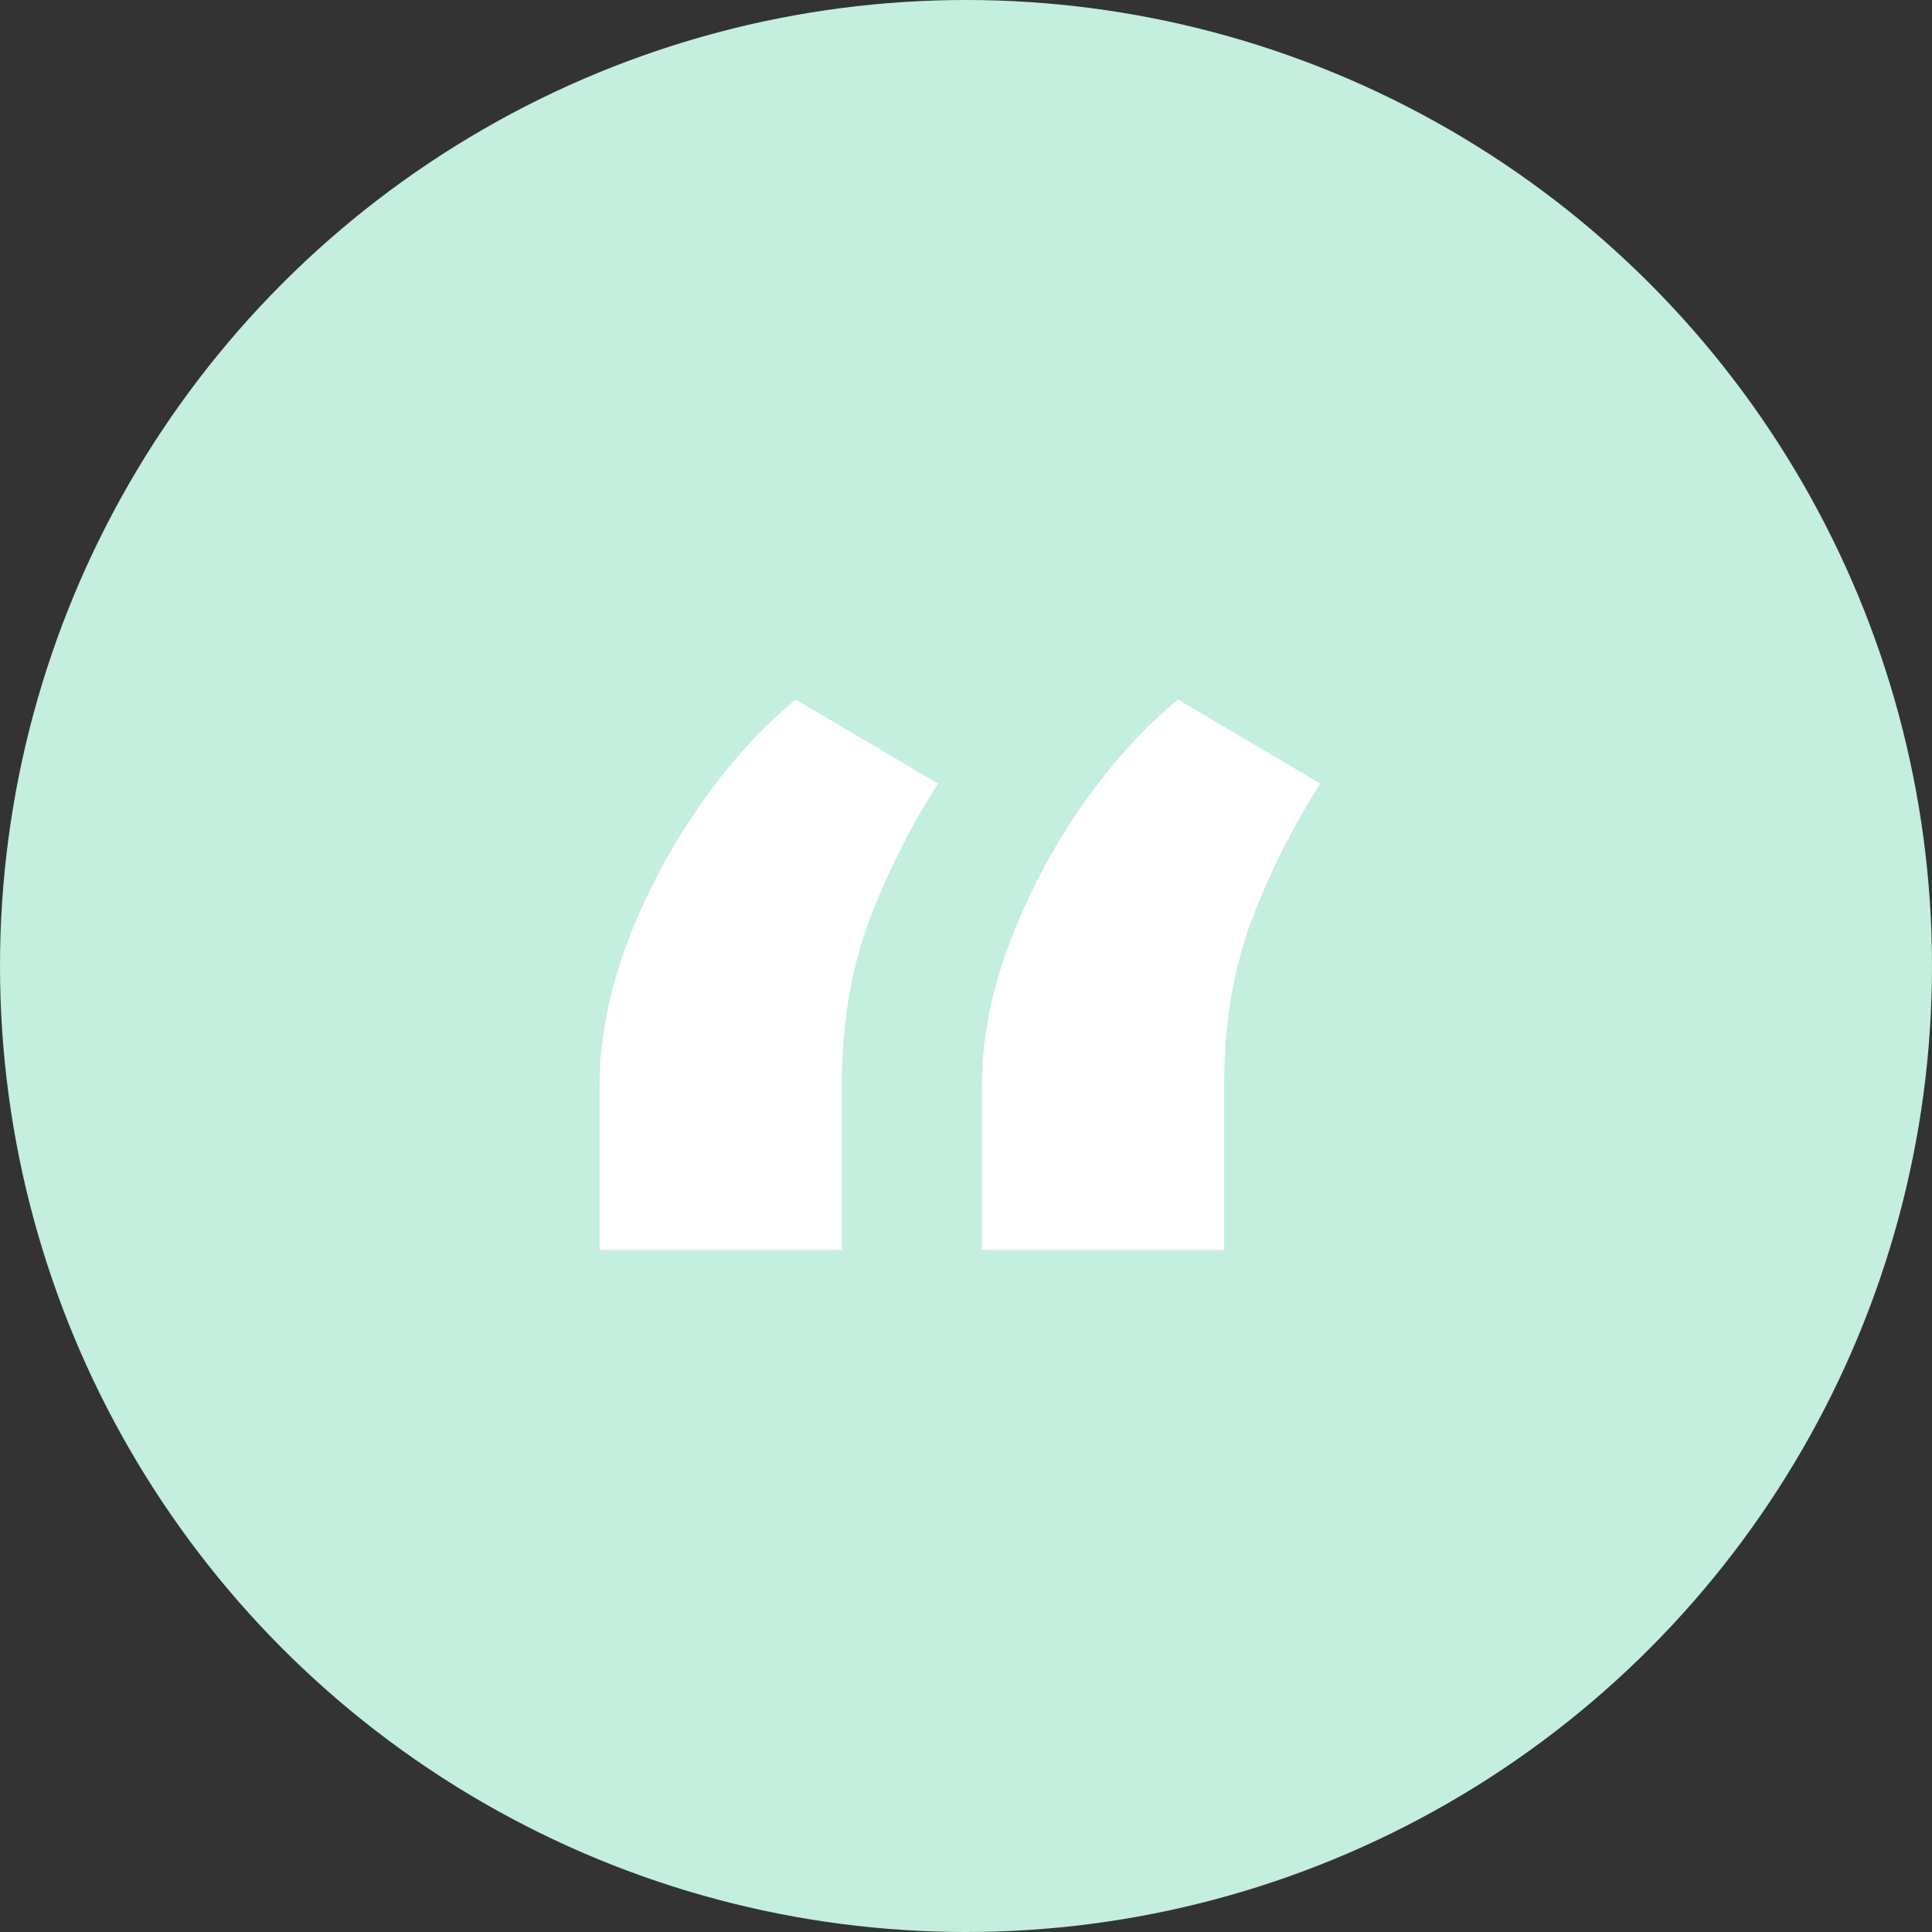 <svg width="58" height="58" viewBox="0 0 58 58" fill="none" xmlns="http://www.w3.org/2000/svg">
<rect x="0" y="0" width="58" height="58" fill="#333333" stroke="none"/>
<circle cx="29" cy="29" r="29" fill="#C4EEDD"/>
<path d="M18 37.523V32.614C18 31.22 18.273 29.796 18.818 28.341C19.364 26.886 20.083 25.515 20.977 24.227C21.871 22.939 22.841 21.864 23.886 21L28.159 23.523C27.311 24.856 26.614 26.25 26.068 27.704C25.538 29.159 25.273 30.78 25.273 32.568V37.523H18ZM29.477 37.523V32.614C29.477 31.22 29.75 29.796 30.296 28.341C30.841 26.886 31.561 25.515 32.455 24.227C33.349 22.939 34.318 21.864 35.364 21L39.636 23.523C38.788 24.856 38.091 26.25 37.545 27.704C37.015 29.159 36.75 30.78 36.75 32.568V37.523H29.477Z" fill="white"/>
</svg>
